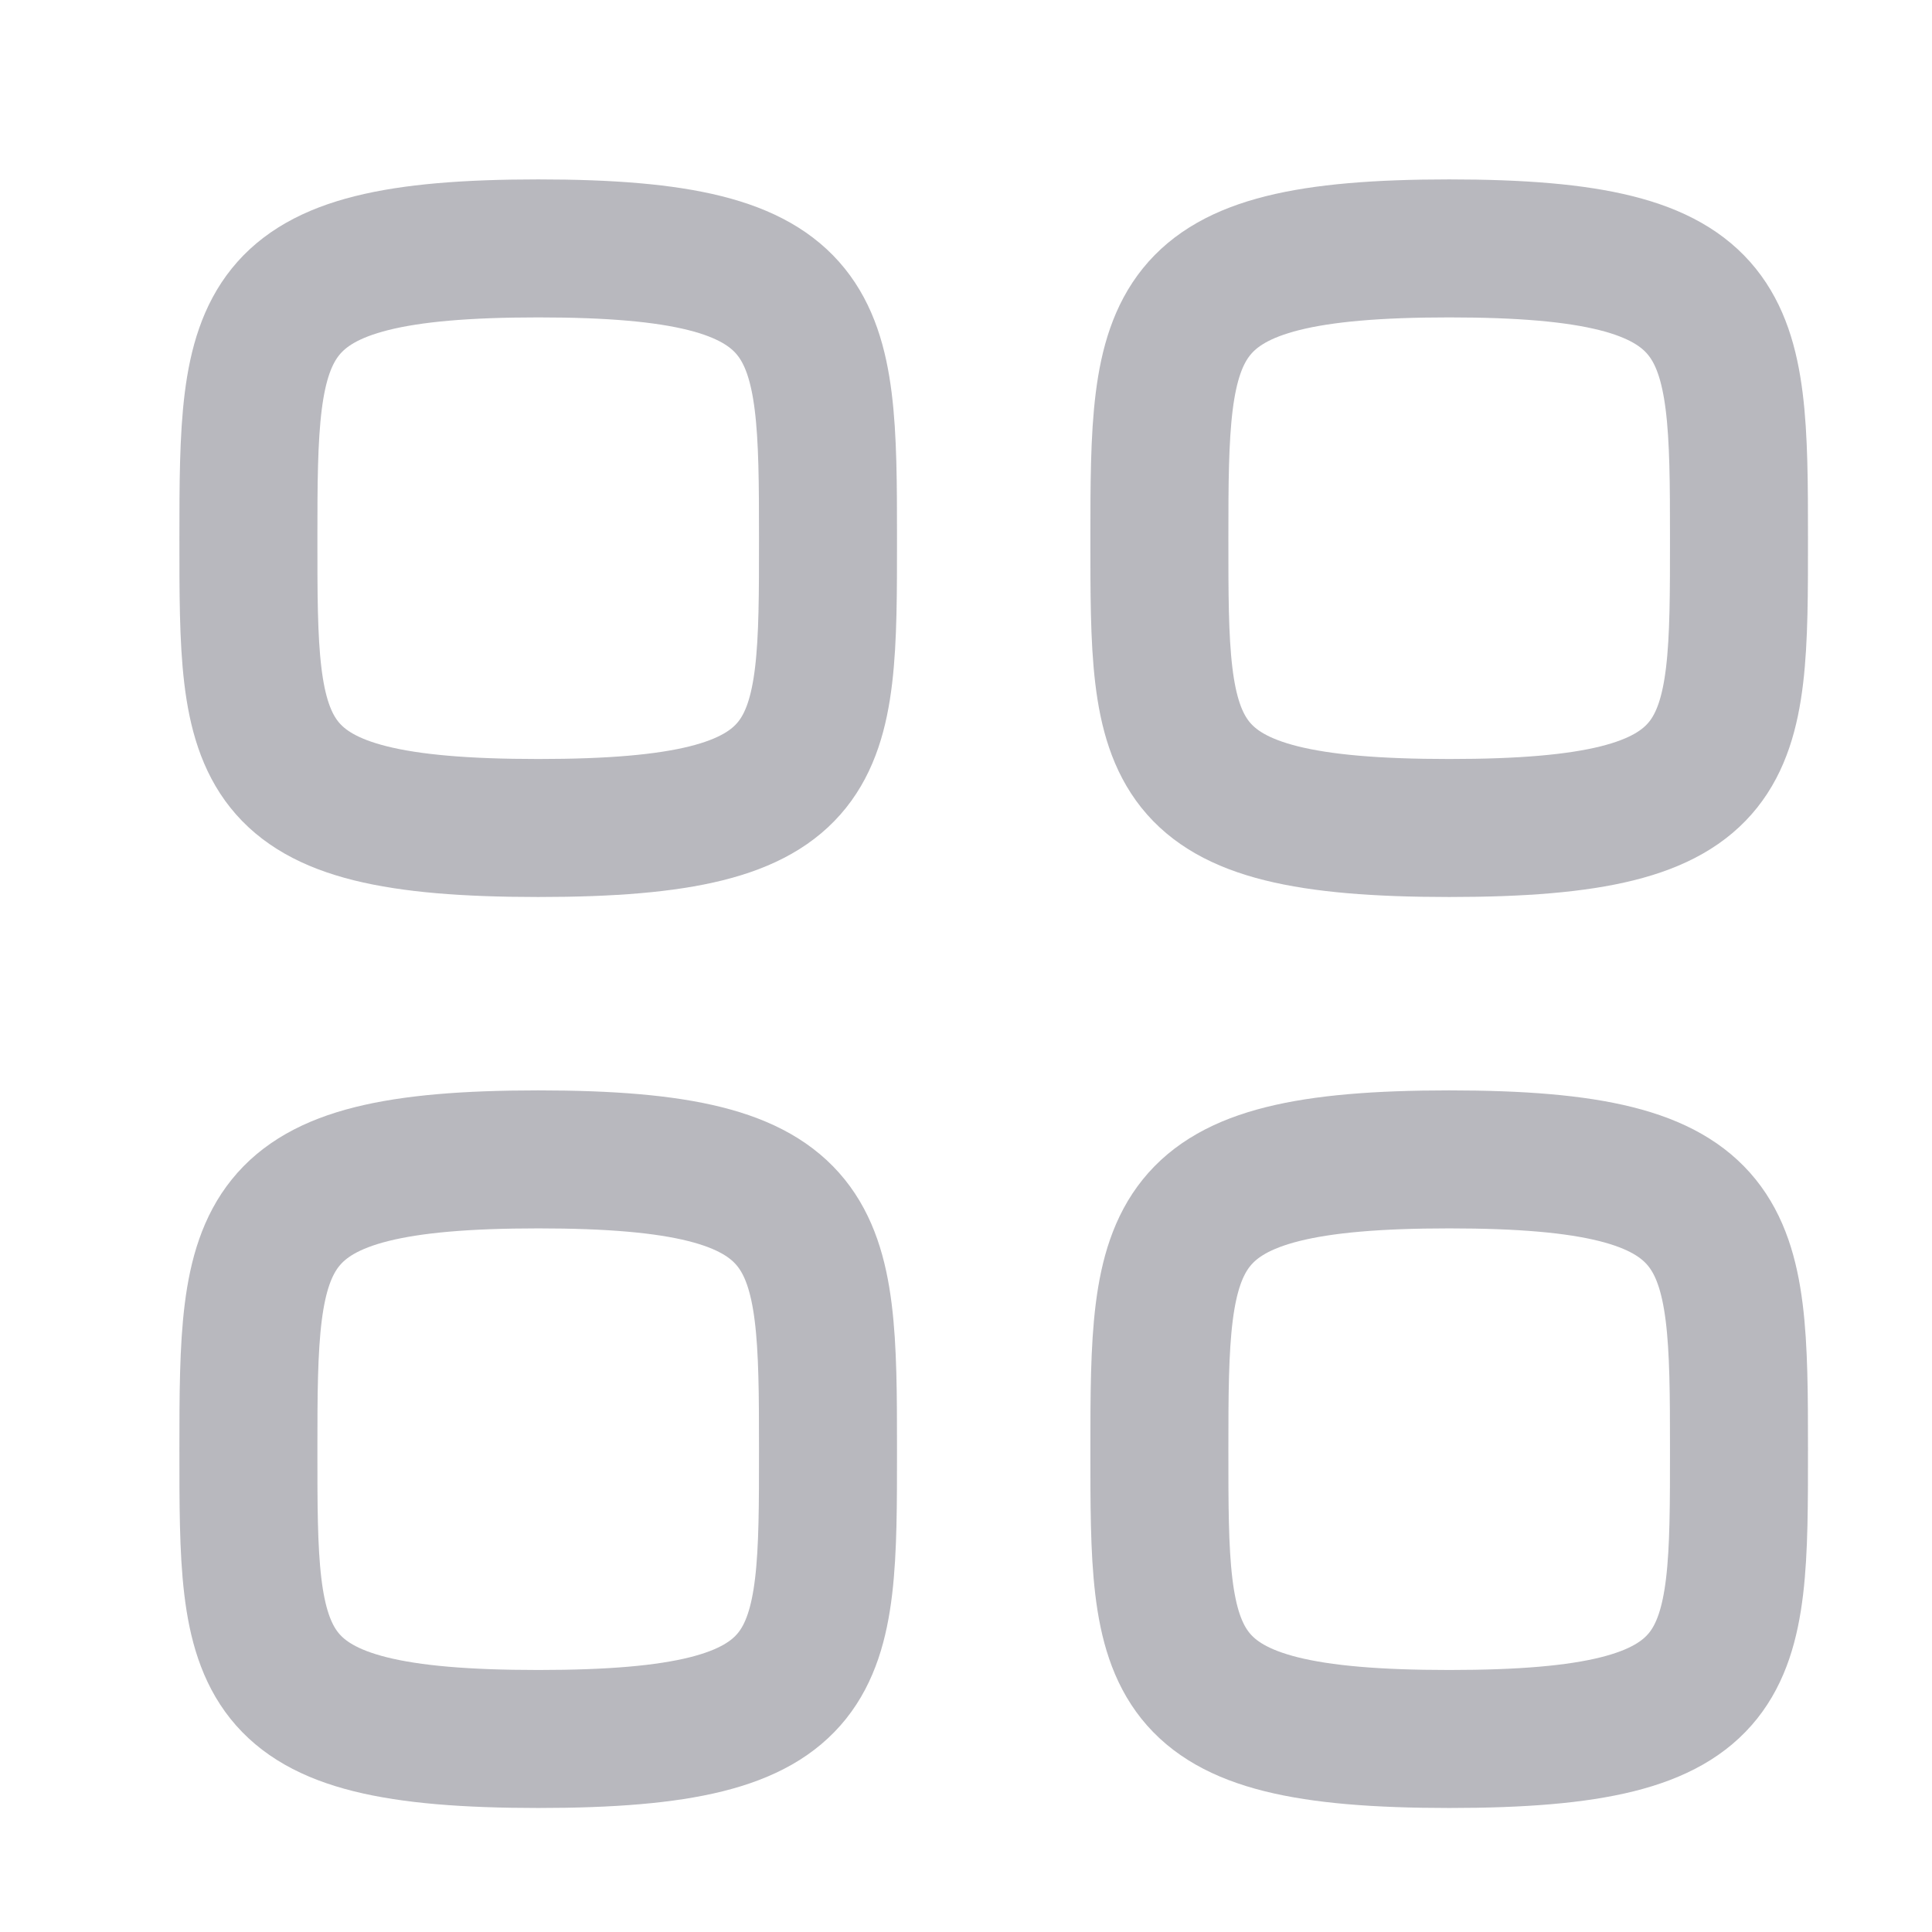 <svg id="Iconly_Light_Category" data-name="Iconly/Light/Category" xmlns="http://www.w3.org/2000/svg" width="21" height="21">
    <defs>
        <style>
            .cls-1{fill:none;stroke:#b8b8be;stroke-linecap:round;stroke-linejoin:round;stroke-miterlimit:10;stroke-width:1.5px}
        </style>
    </defs>
    <g id="Category" transform="translate(2.7 2.7)">
        <path id="Stroke_1" data-name="Stroke 1" class="cls-1" d="M0 3.151C0 .787.025 0 3.151 0S6.3.787 6.3 3.151 6.311 6.3 3.151 6.3 0 5.514 0 3.151z"/>
        <path id="Stroke_3" data-name="Stroke 3" class="cls-1" d="M0 3.151C0 .787.025 0 3.151 0S6.3.787 6.3 3.151 6.311 6.3 3.151 6.3 0 5.514 0 3.151z" transform="translate(9.902)"/>
        <path id="Stroke_5" data-name="Stroke 5" class="cls-1" d="M0 3.151C0 .787.025 0 3.151 0S6.3.787 6.3 3.151 6.311 6.3 3.151 6.3 0 5.514 0 3.151z" transform="translate(0 9.902)"/>
        <path id="Stroke_7" data-name="Stroke 7" class="cls-1" d="M0 3.151C0 .787.025 0 3.151 0S6.3.787 6.3 3.151 6.311 6.3 3.151 6.3 0 5.514 0 3.151z" transform="translate(9.902 9.902)"/>
    </g>
</svg>
